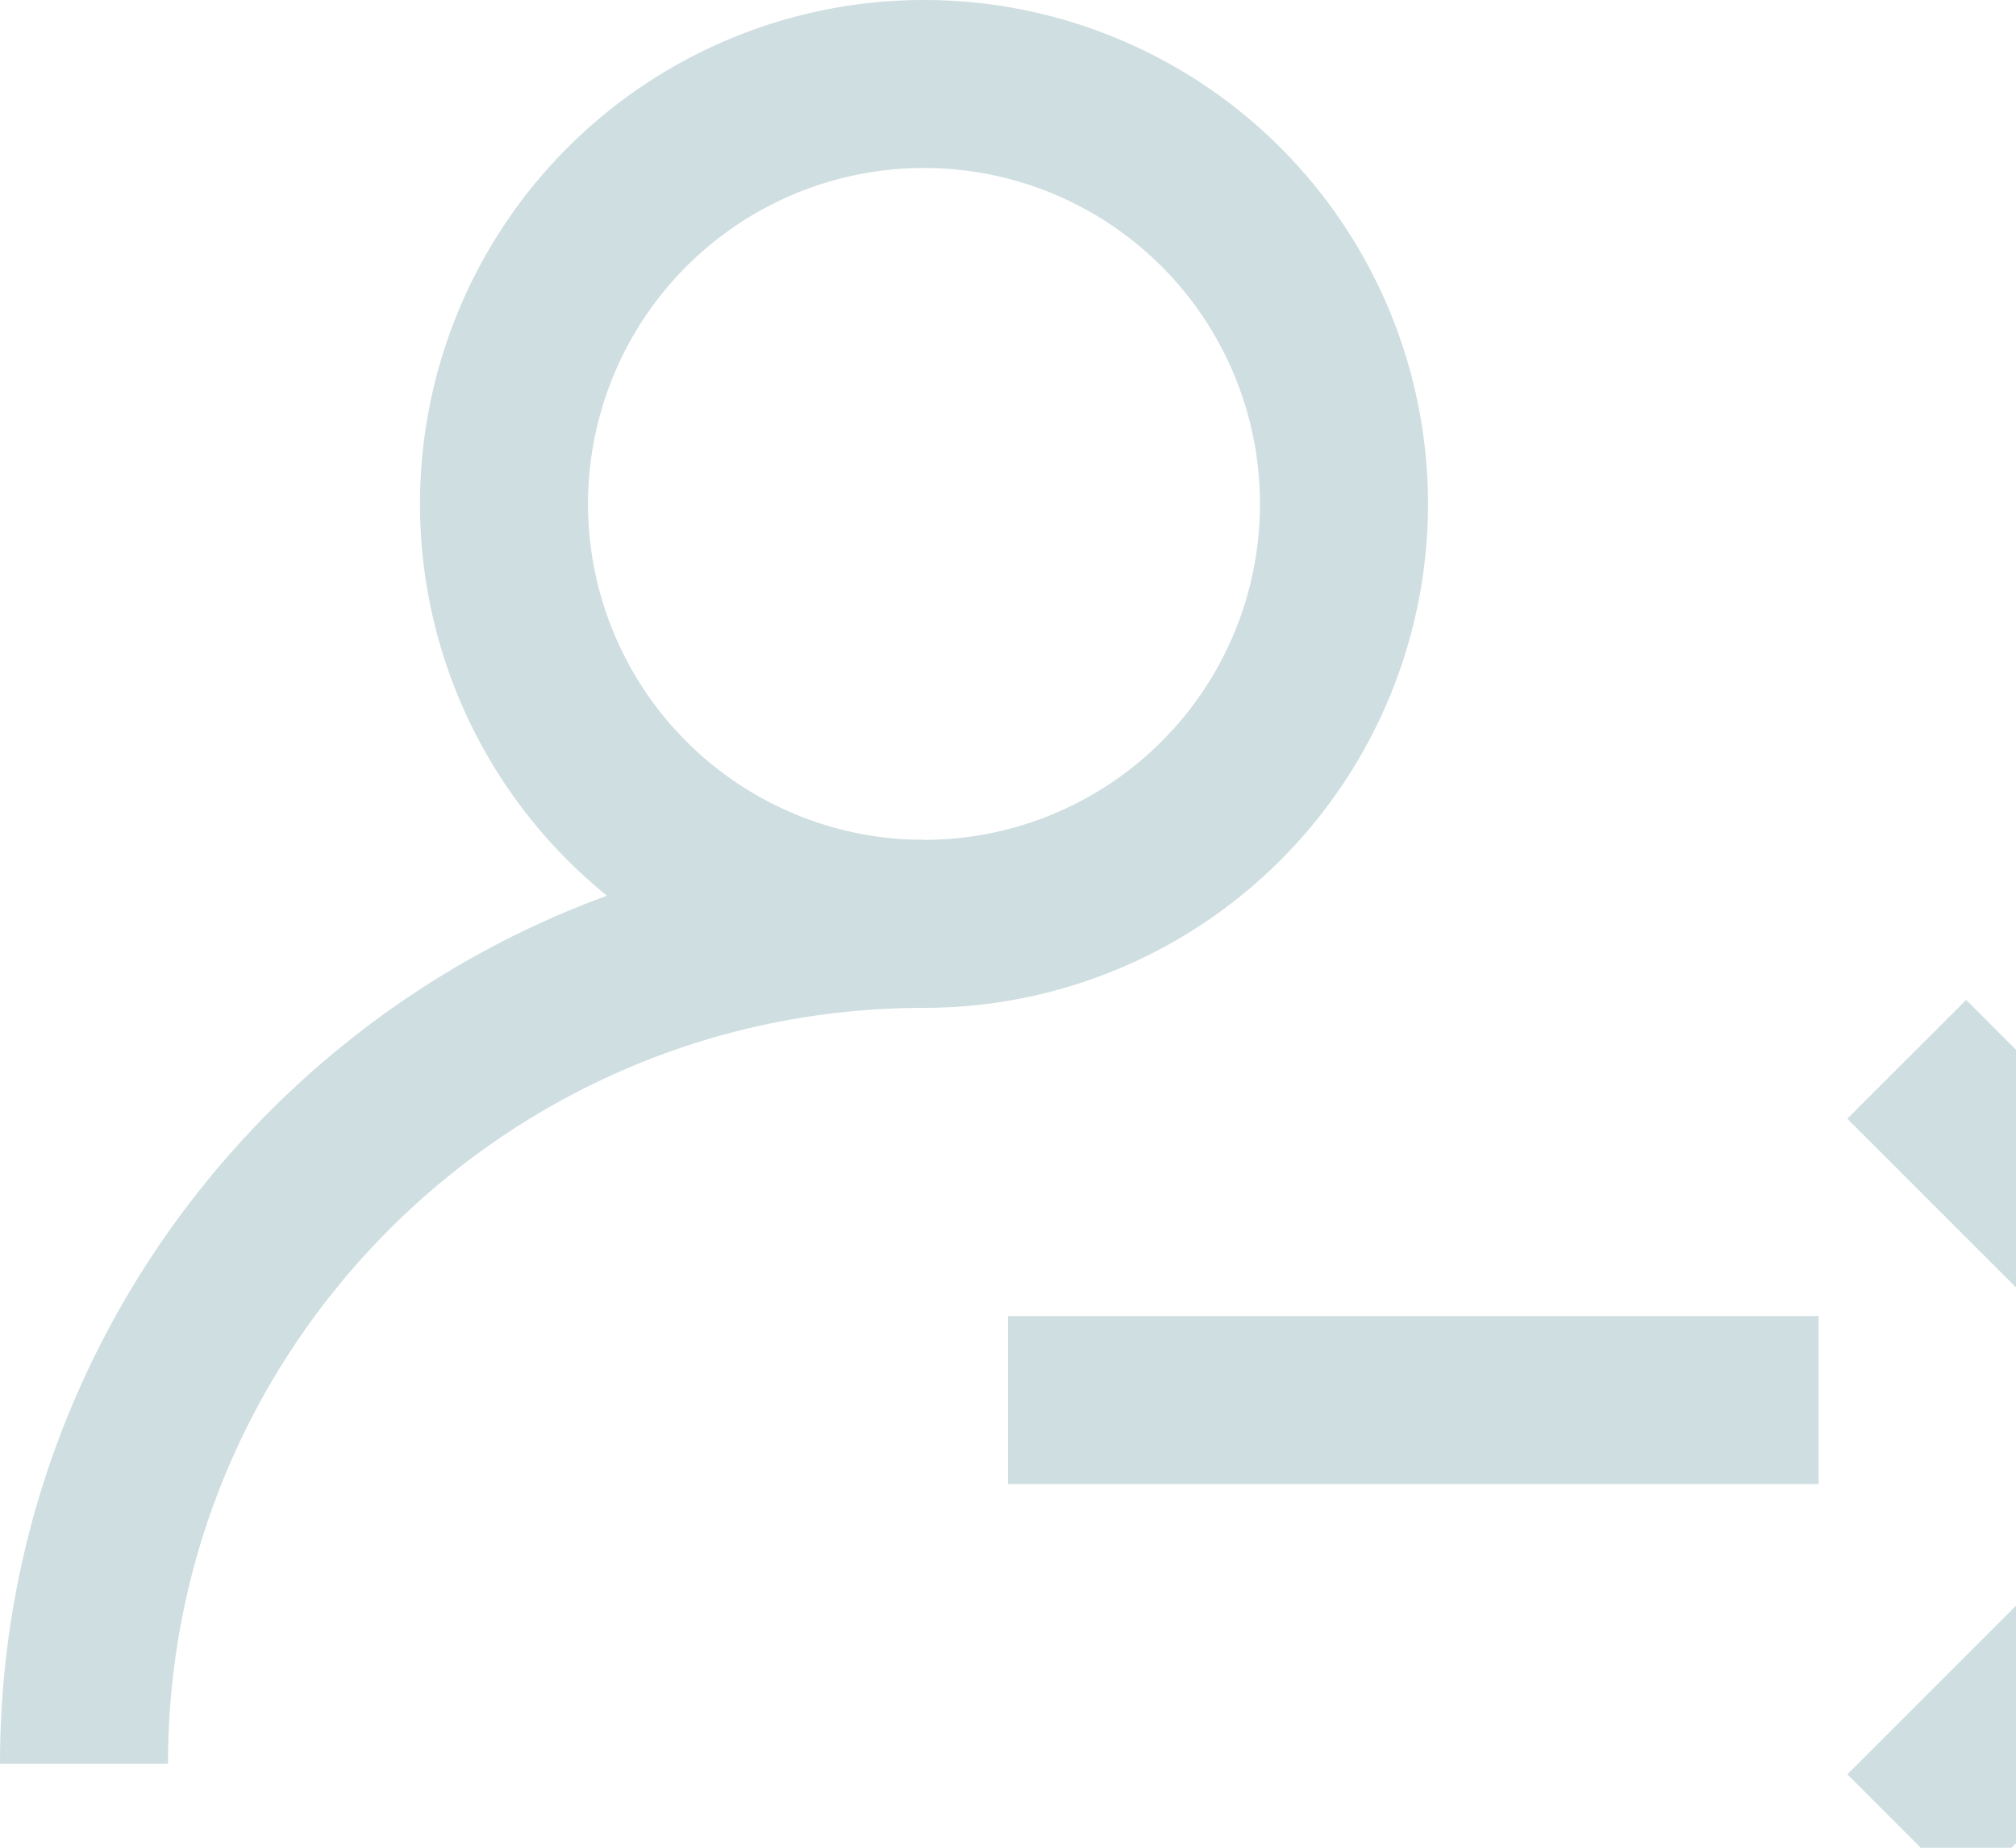 <svg xmlns="http://www.w3.org/2000/svg" xmlns:xlink="http://www.w3.org/1999/xlink" width="24" height="22" viewBox="0 0 24 22"><defs><path id="cqmta" d="M289 20a5 5 0 1 1 10 0 5 5 0 0 1-10 0z"/><path id="cqmtb" d="M294 25c-5.523 0-10 4.477-10 10"/><path id="cqmtc" d="M295 30.67h9.65"/><path id="cqmtd" d="M304.34 33.95h-6.52v-6.52"/></defs><g><g transform="translate(-283 -14)"><g><use fill="#fff" fill-opacity="0" stroke="#cedee1" stroke-miterlimit="50" stroke-width="2" xlink:href="#cqmta"/></g><g><use fill="#fff" fill-opacity="0" stroke="#cedee1" stroke-miterlimit="50" stroke-width="2" xlink:href="#cqmtb"/></g><g><use fill="#fff" fill-opacity="0" stroke="#cedee1" stroke-miterlimit="50" stroke-width="2" xlink:href="#cqmtc"/></g><g transform="rotate(-135 303.5 30)"><use fill="#fff" fill-opacity="0" stroke="#cedee1" stroke-miterlimit="50" stroke-width="2" xlink:href="#cqmtd"/></g></g></g></svg>